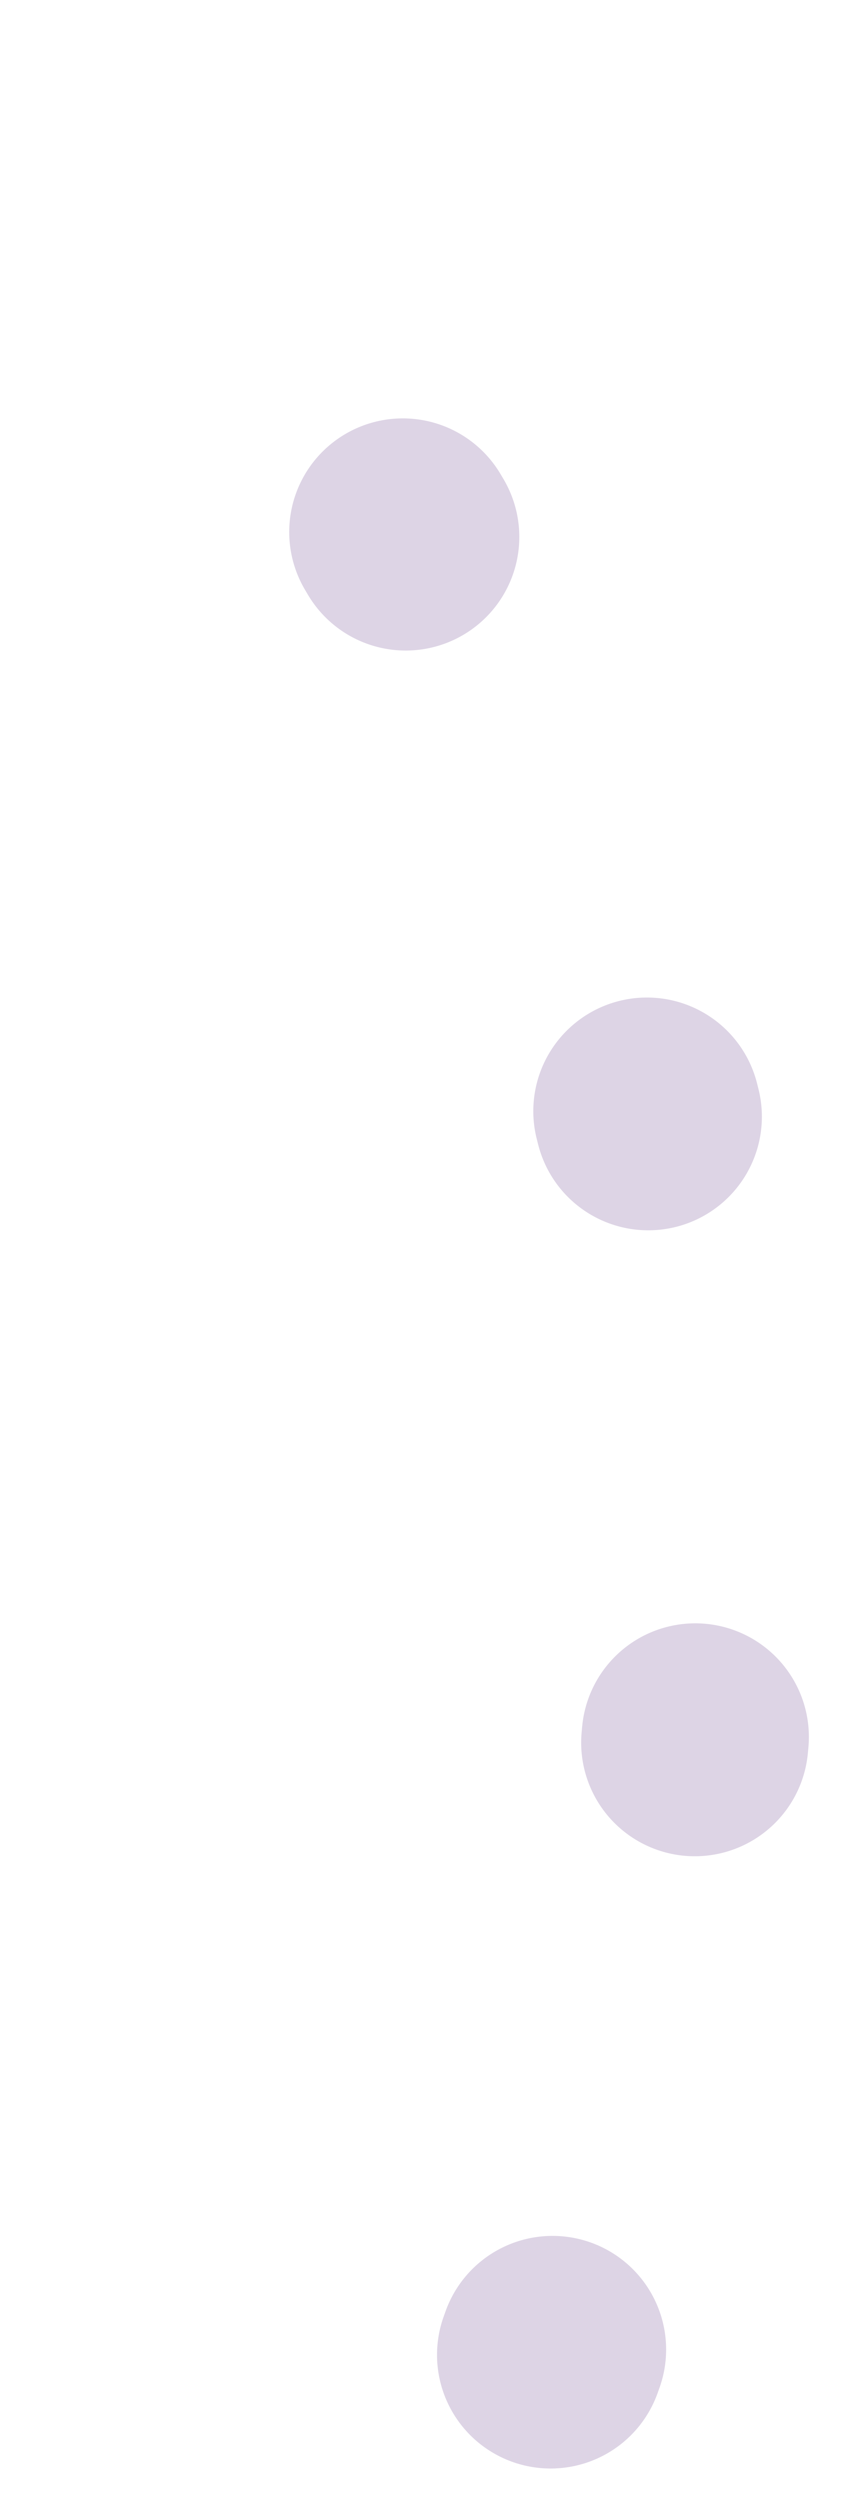 <svg width="15" height="44" viewBox="0 0 15 44" fill="none" xmlns="http://www.w3.org/2000/svg">
<path d="M9.694 41.444C13.415 31.113 15.029 18.207 2.526 2.881" stroke="#DDD4E5" stroke-width="4" stroke-linecap="round" stroke-linejoin="bevel" stroke-dasharray="0.1 11"/>
</svg>

